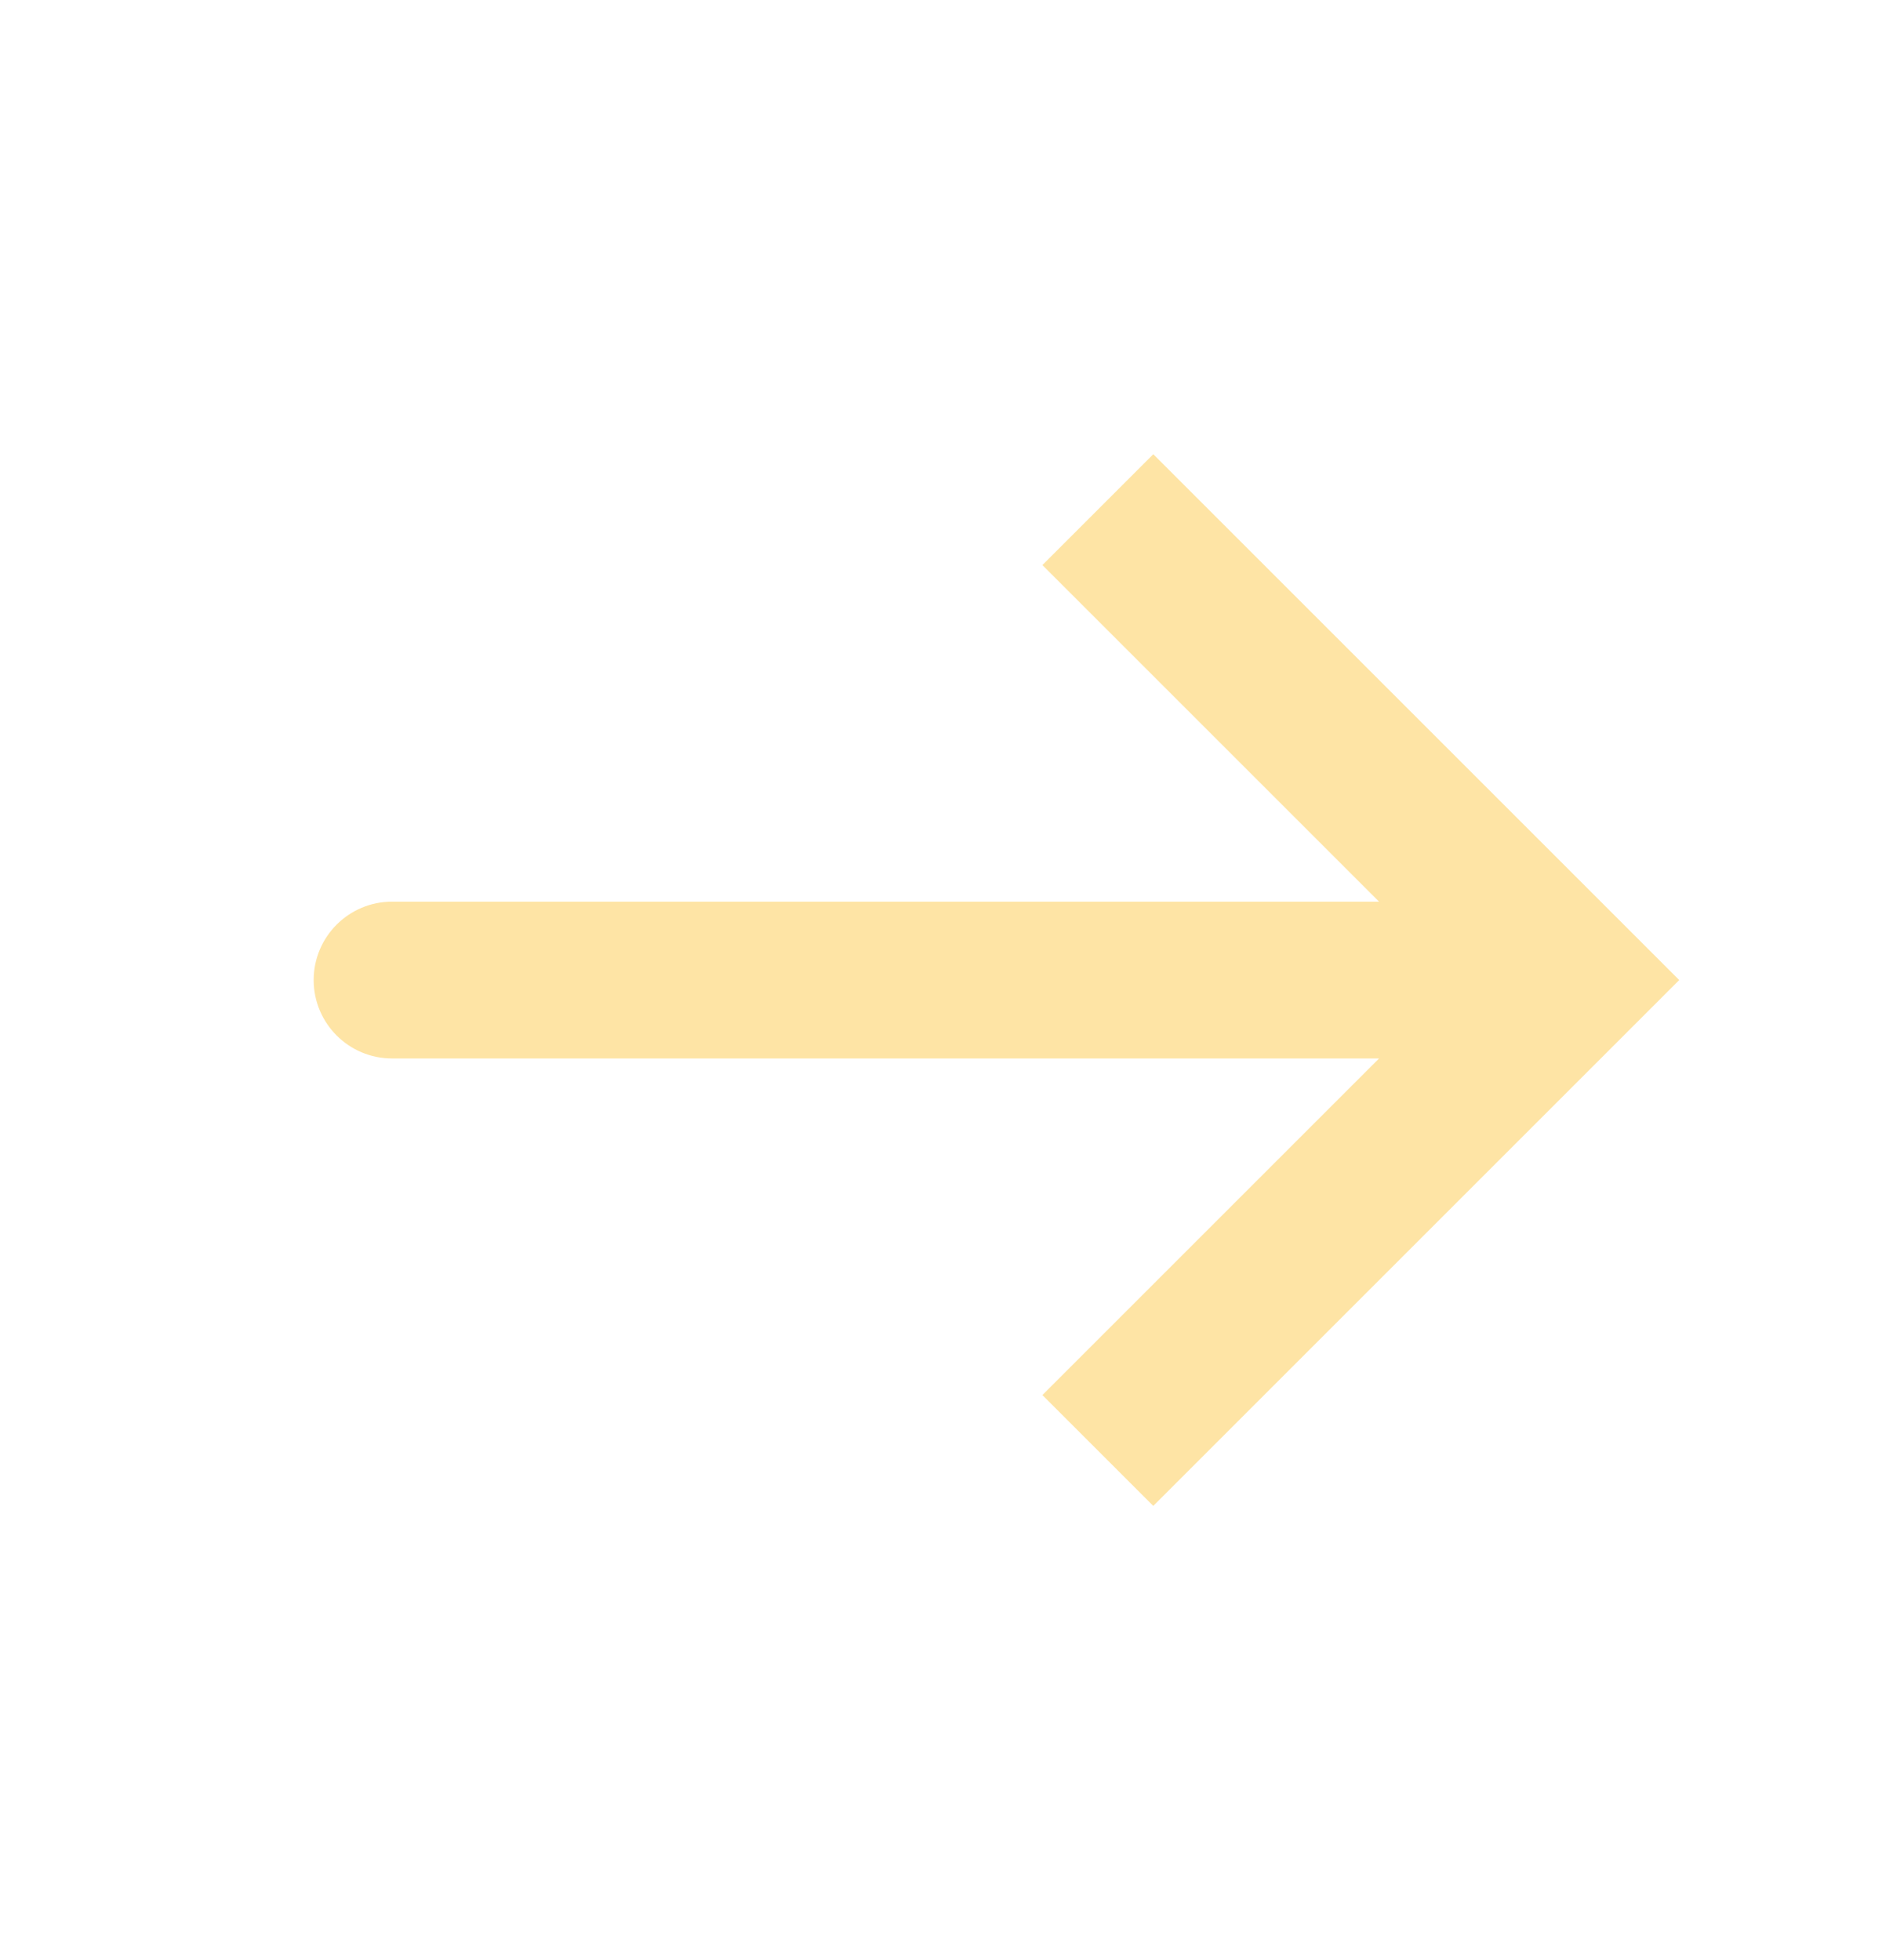 <svg width="24" height="25" viewBox="0 0 24 25" fill="none" xmlns="http://www.w3.org/2000/svg">
<path d="M20 12.5L20.707 11.793L21.414 12.5L20.707 13.207L20 12.5ZM5 13.5C4.448 13.5 4 13.052 4 12.5C4 11.948 4.448 11.5 5 11.5V13.5ZM14.707 5.793L20.707 11.793L19.293 13.207L13.293 7.207L14.707 5.793ZM20.707 13.207L14.707 19.207L13.293 17.793L19.293 11.793L20.707 13.207ZM20 13.5H5V11.5H20V13.5Z" fill="#FEE4A5"/>
</svg>
